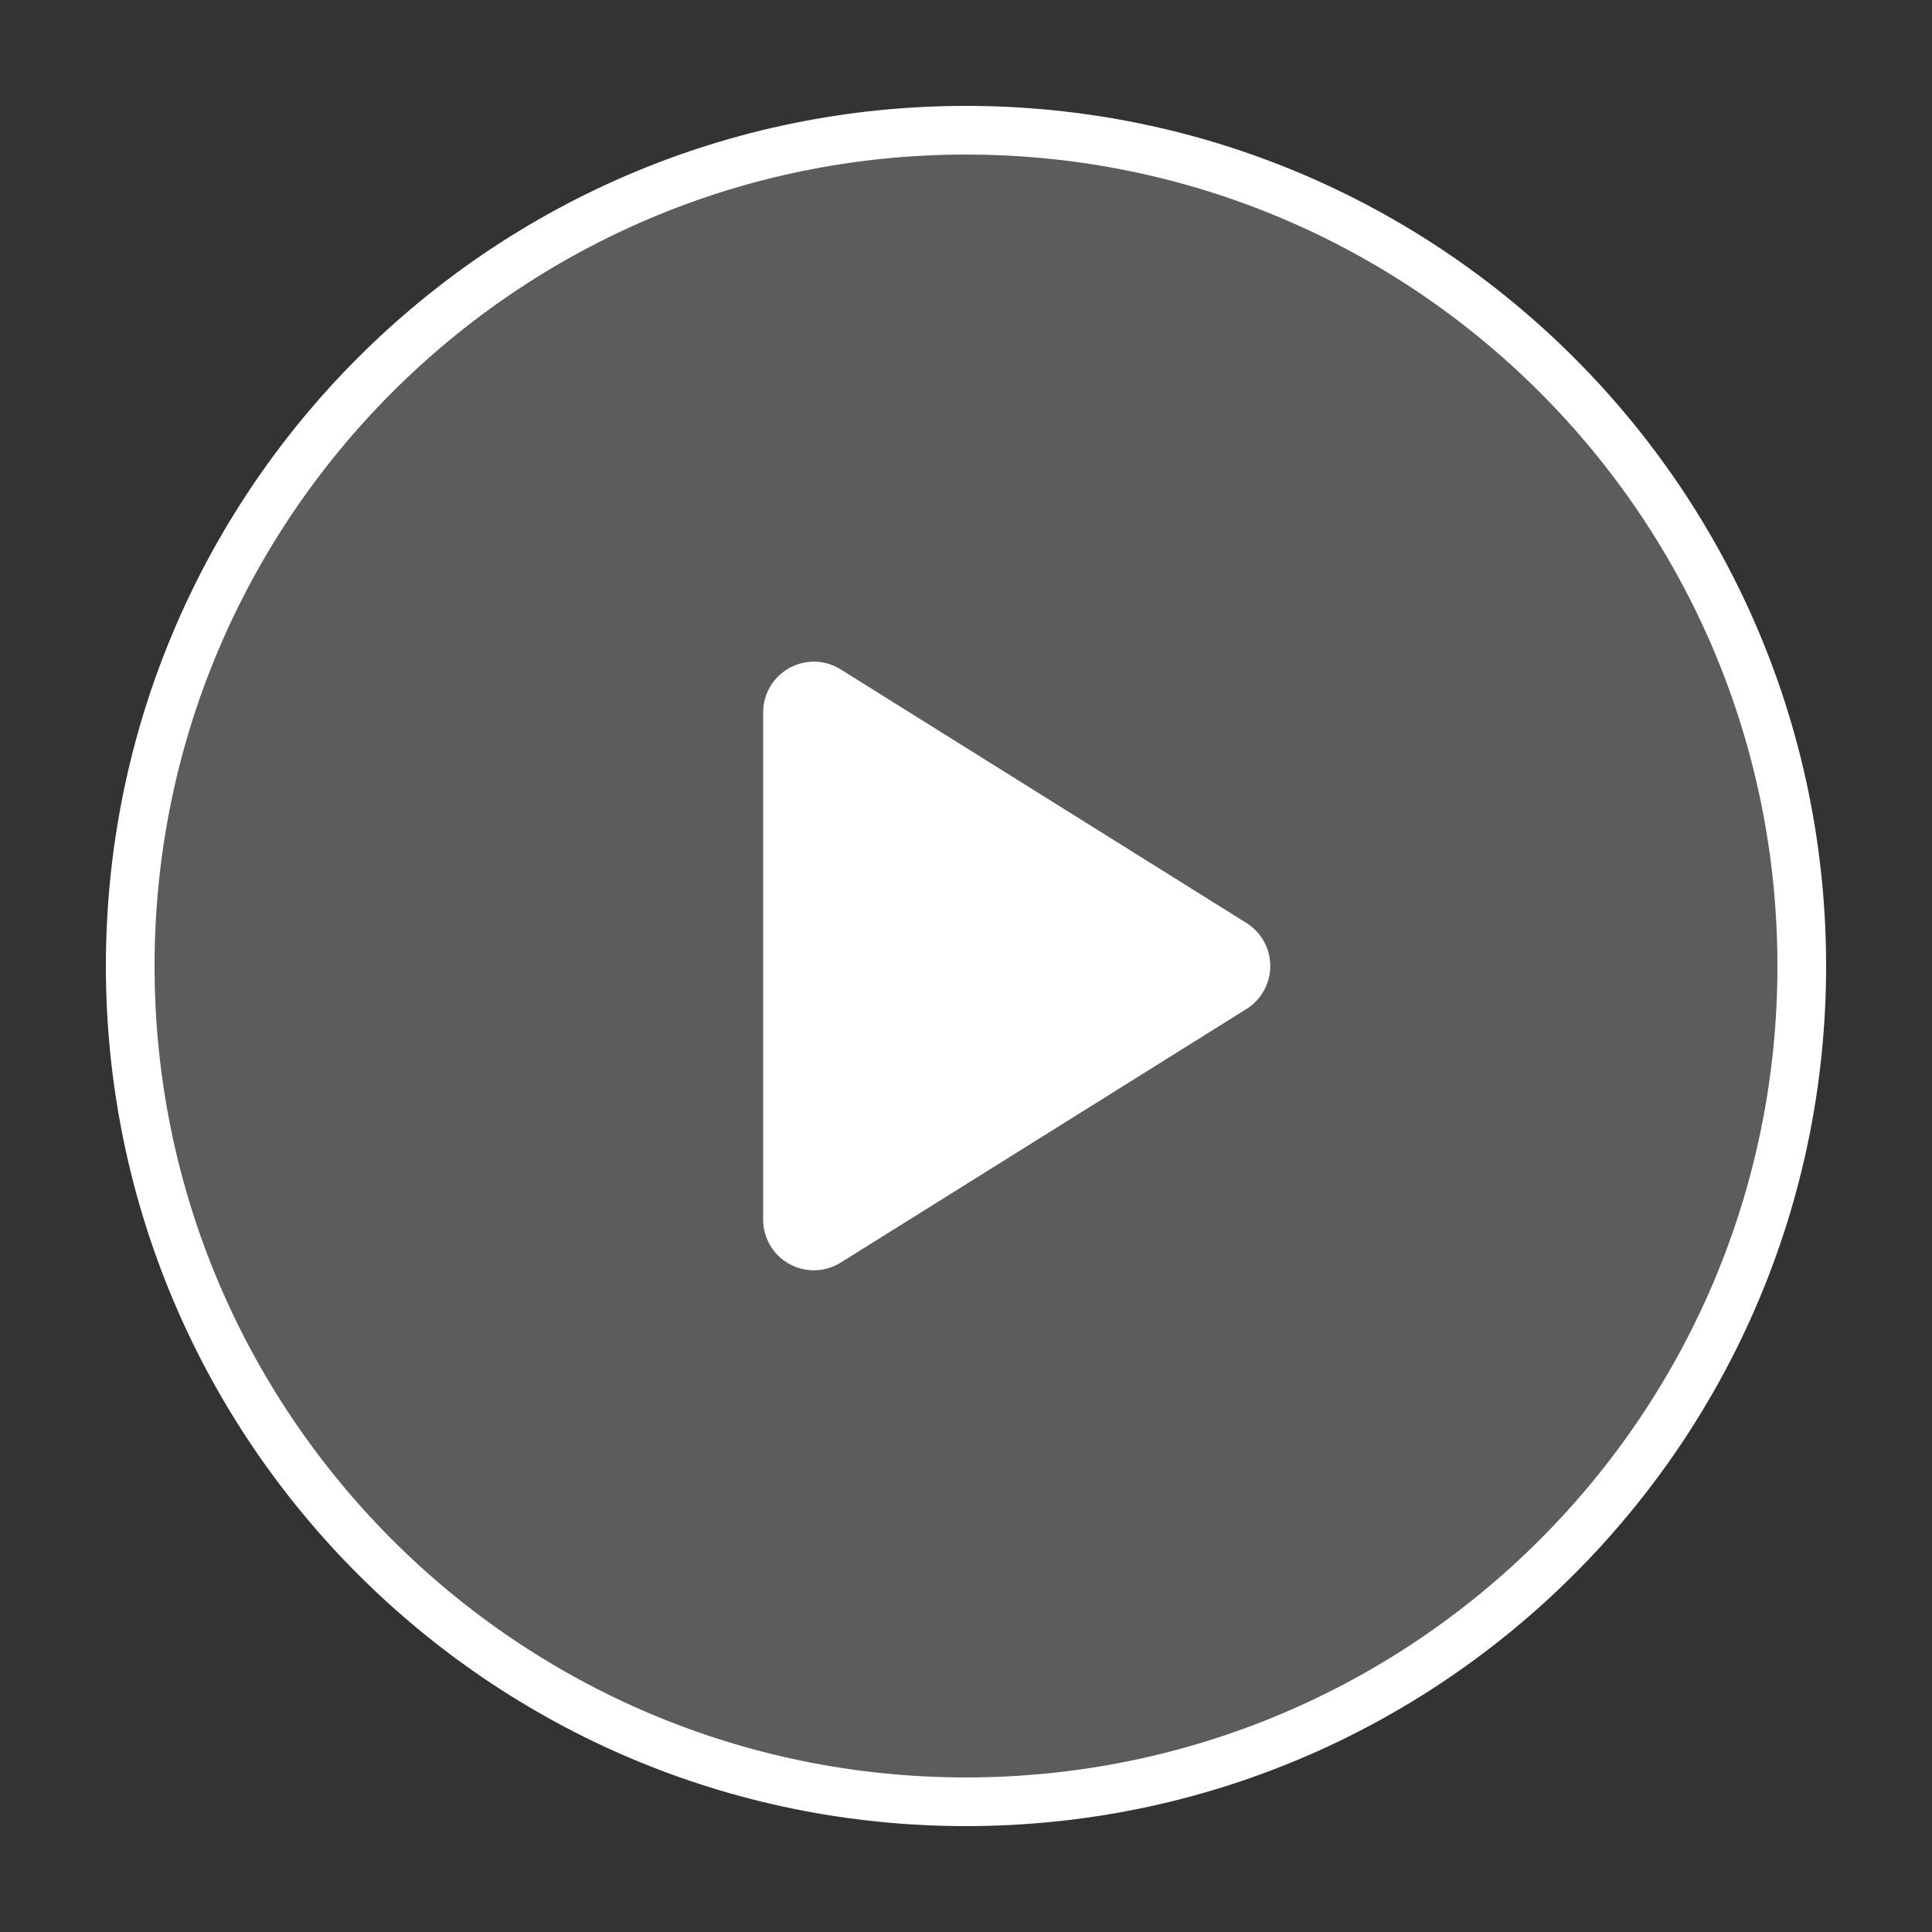 <svg width="56" height="56" viewBox="0 0 52 52"><rect x="0" y="0" width="52" height="52" fill="#333333" stroke="none"/><g fill="none" fill-rule="evenodd"><g fill="#ffffff" fill-rule="nonzero"><g><g><g><path fill-opacity="0.203" stroke="#ffffff" stroke-width="1.31" d="M22.1-.395c6.212 0 11.836 2.518 15.906 6.589 4.071 4.07 6.589 9.694 6.589 15.906s-2.518 11.836-6.589 15.906c-4.07 4.071-9.694 6.589-15.906 6.589s-11.836-2.518-15.906-6.589C2.123 33.936-.395 28.312-.395 22.1S2.123 10.264 6.194 6.194C10.264 2.123 15.888-.395 22.1-.395z" transform="translate(-154 -416) translate(0 172) translate(154 244) translate(3.9 3.9)"></path><path d="M29.648 23.258l-10.92 6.825c-.22.138-.472.207-.723.207-.228 0-.456-.057-.662-.171-.434-.24-.703-.697-.703-1.194v-13.65c0-.497.27-.953.703-1.194.434-.242.965-.227 1.385.036l10.92 6.825c.4.25.642.688.642 1.158s-.243.908-.642 1.158z" transform="translate(-154 -416) translate(0 172) translate(154 244) translate(3.9 3.9)"></path></g></g></g></g></g></svg>